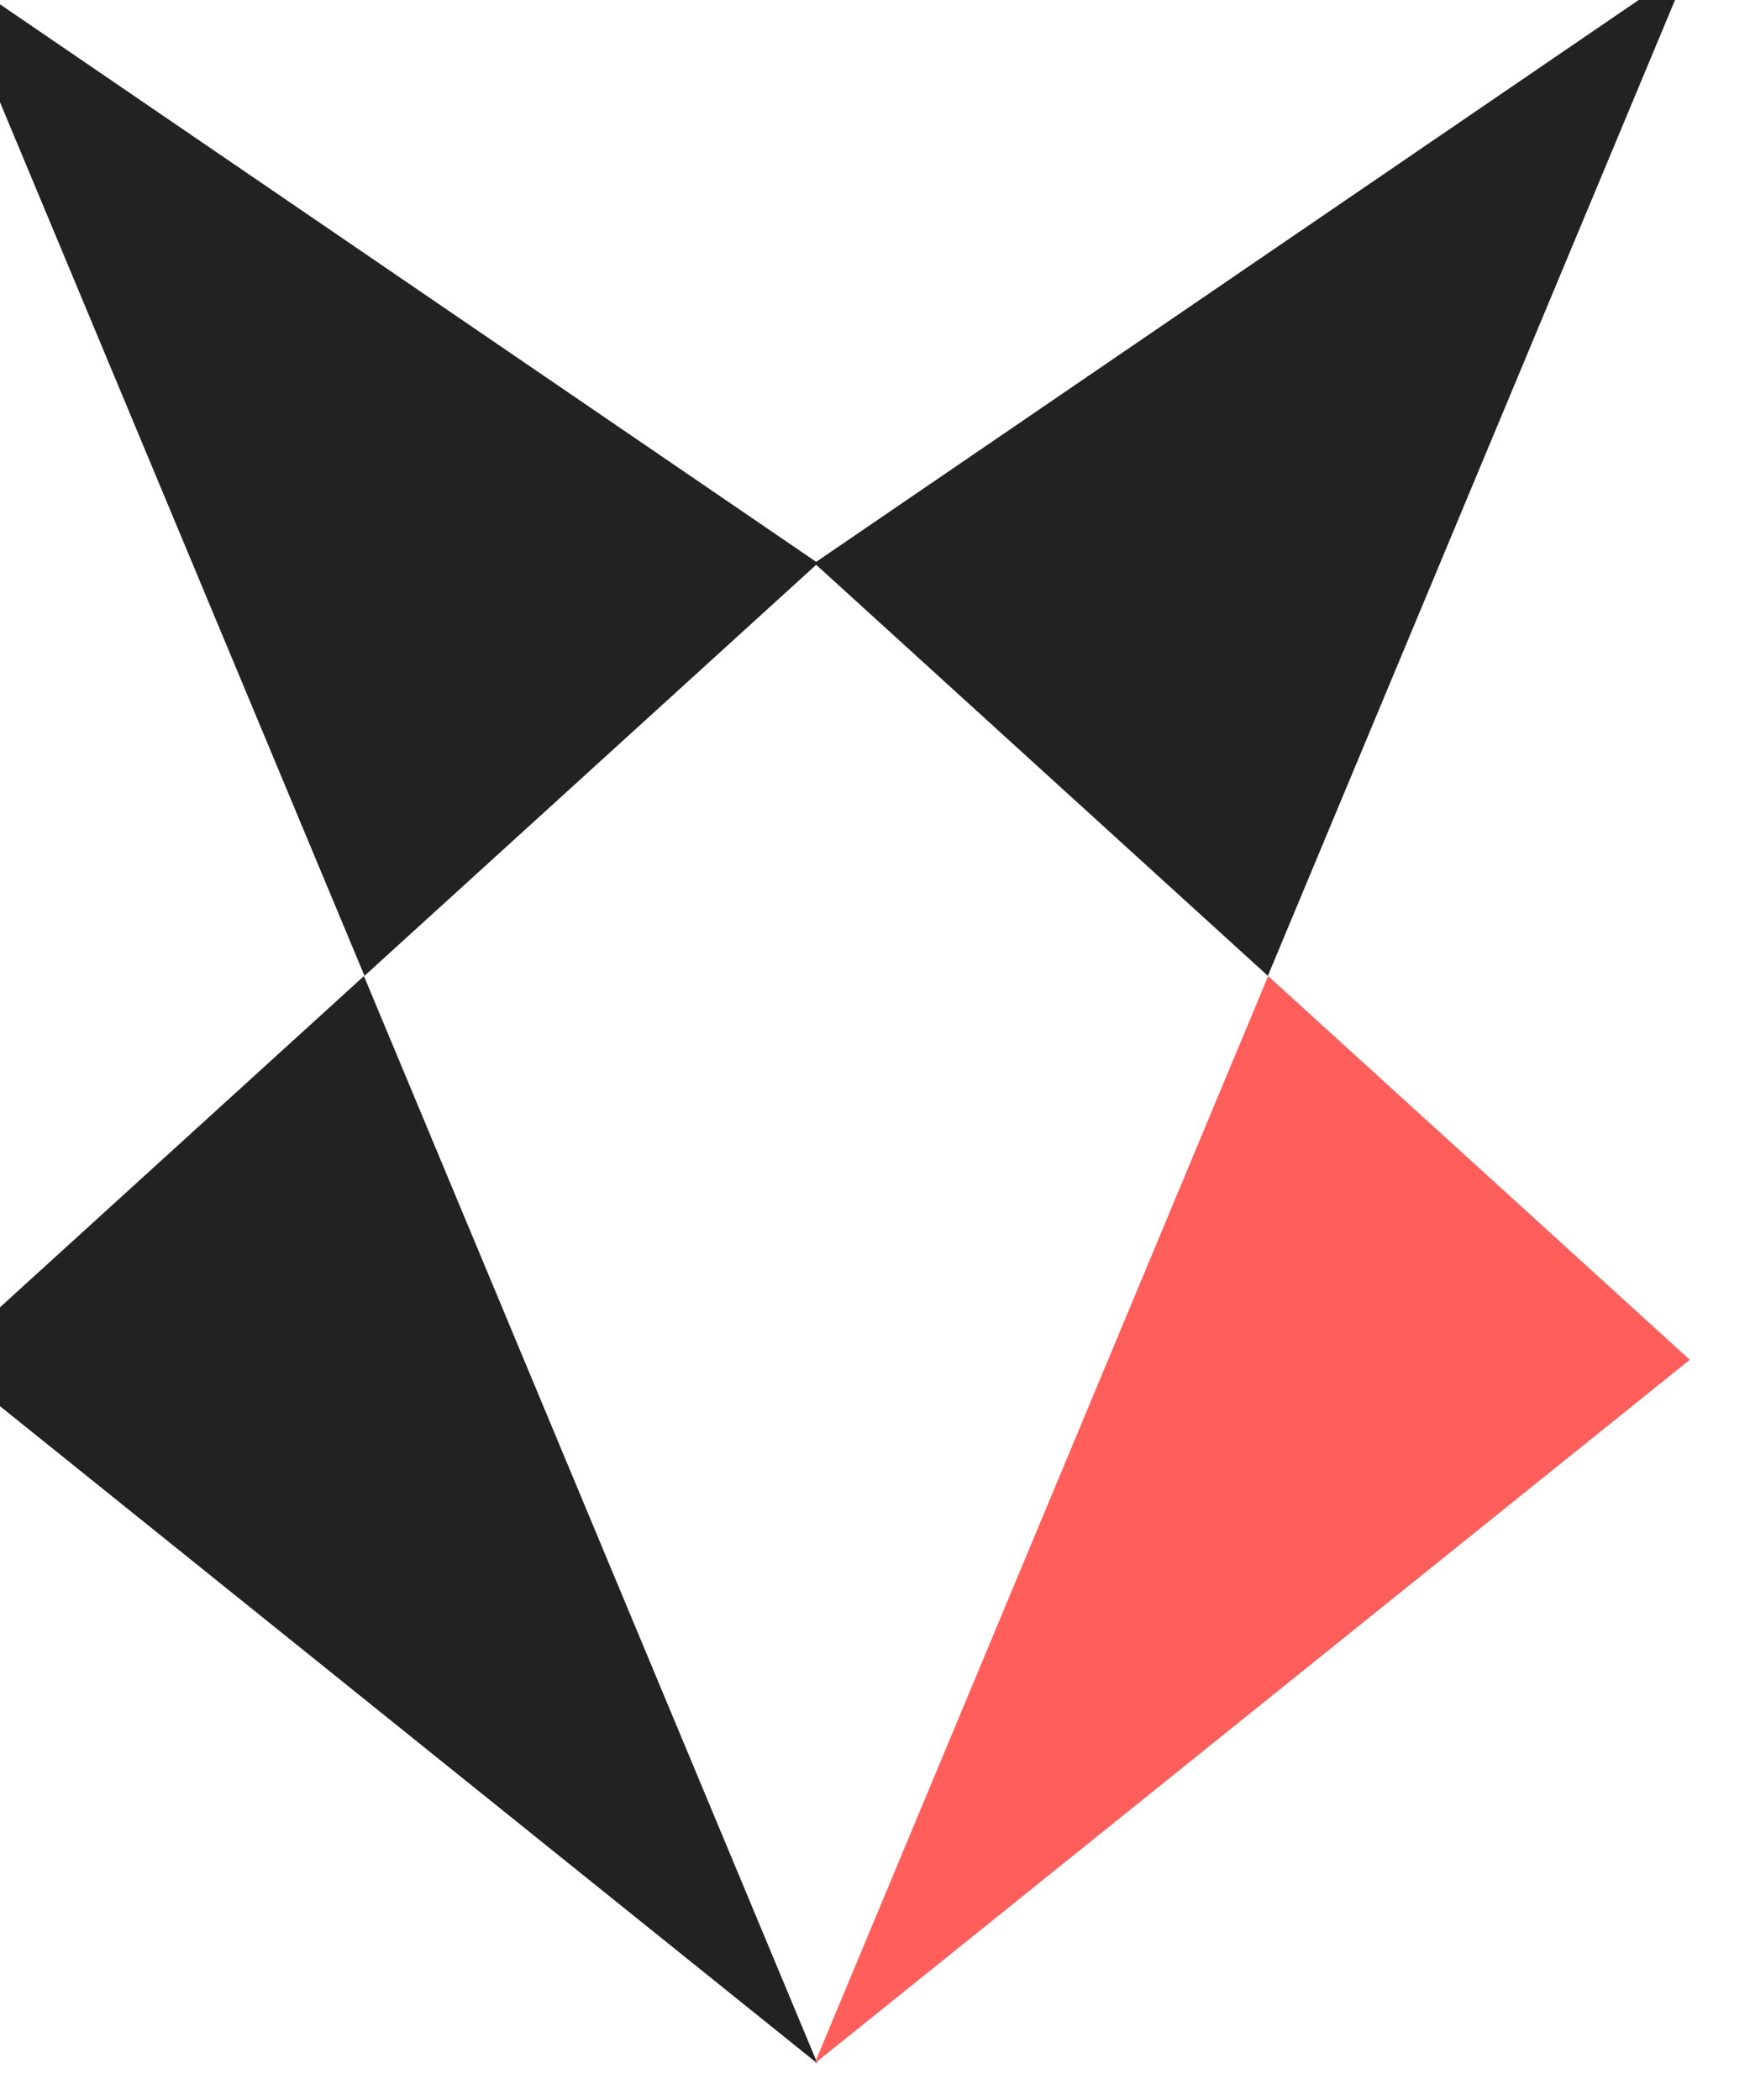 <?xml version="1.0" encoding="UTF-8" standalone="no"?>
<!DOCTYPE svg PUBLIC "-//W3C//DTD SVG 1.1//EN" "http://www.w3.org/Graphics/SVG/1.1/DTD/svg11.dtd">
<svg width="100%" height="100%" viewBox="0 0 30 36" version="1.1" xmlns="http://www.w3.org/2000/svg" xmlns:xlink="http://www.w3.org/1999/xlink" xml:space="preserve" xmlns:serif="http://www.serif.com/" style="fill-rule:evenodd;clip-rule:evenodd;stroke-linejoin:round;stroke-miterlimit:2;">
    <g transform="matrix(1,0,0,1,-6711.33,-3543.88)">
        <g transform="matrix(2.246,0,0,3.951,11064,-2138.48)">
            <g transform="matrix(0.449,0,0,0.251,-2539.85,1319.1)">
                <g transform="matrix(1,0,0,1,100.685,-243.827)">
                    <g transform="matrix(0.498,0,0,0.548,1210.8,695.009)">
                        <path d="M56.295,85.507L70.687,73.403L86.168,107.705L56.295,85.507Z" style="fill:rgb(34,34,34);"/>
                    </g>
                    <g transform="matrix(0.498,0,0,0.548,1205.97,704.762)">
                        <path d="M66.013,23.721L80.405,55.598L95.886,42.579L66.013,23.721Z" style="fill:rgb(34,34,34);"/>
                    </g>
                    <g transform="matrix(-0.498,0,0,0.548,1301.41,704.762)">
                        <path d="M66.013,23.721L80.405,55.598L95.886,42.579L66.013,23.721Z" style="fill:rgb(34,34,34);"/>
                    </g>
                </g>
                <g transform="matrix(-0.498,0,0,0.548,1397.26,451.182)">
                    <path d="M56.295,85.507L70.687,73.403L86.168,107.705L56.295,85.507Z" style="fill:rgb(255,94,91);"/>
                </g>
            </g>
        </g>
    </g>
</svg>
